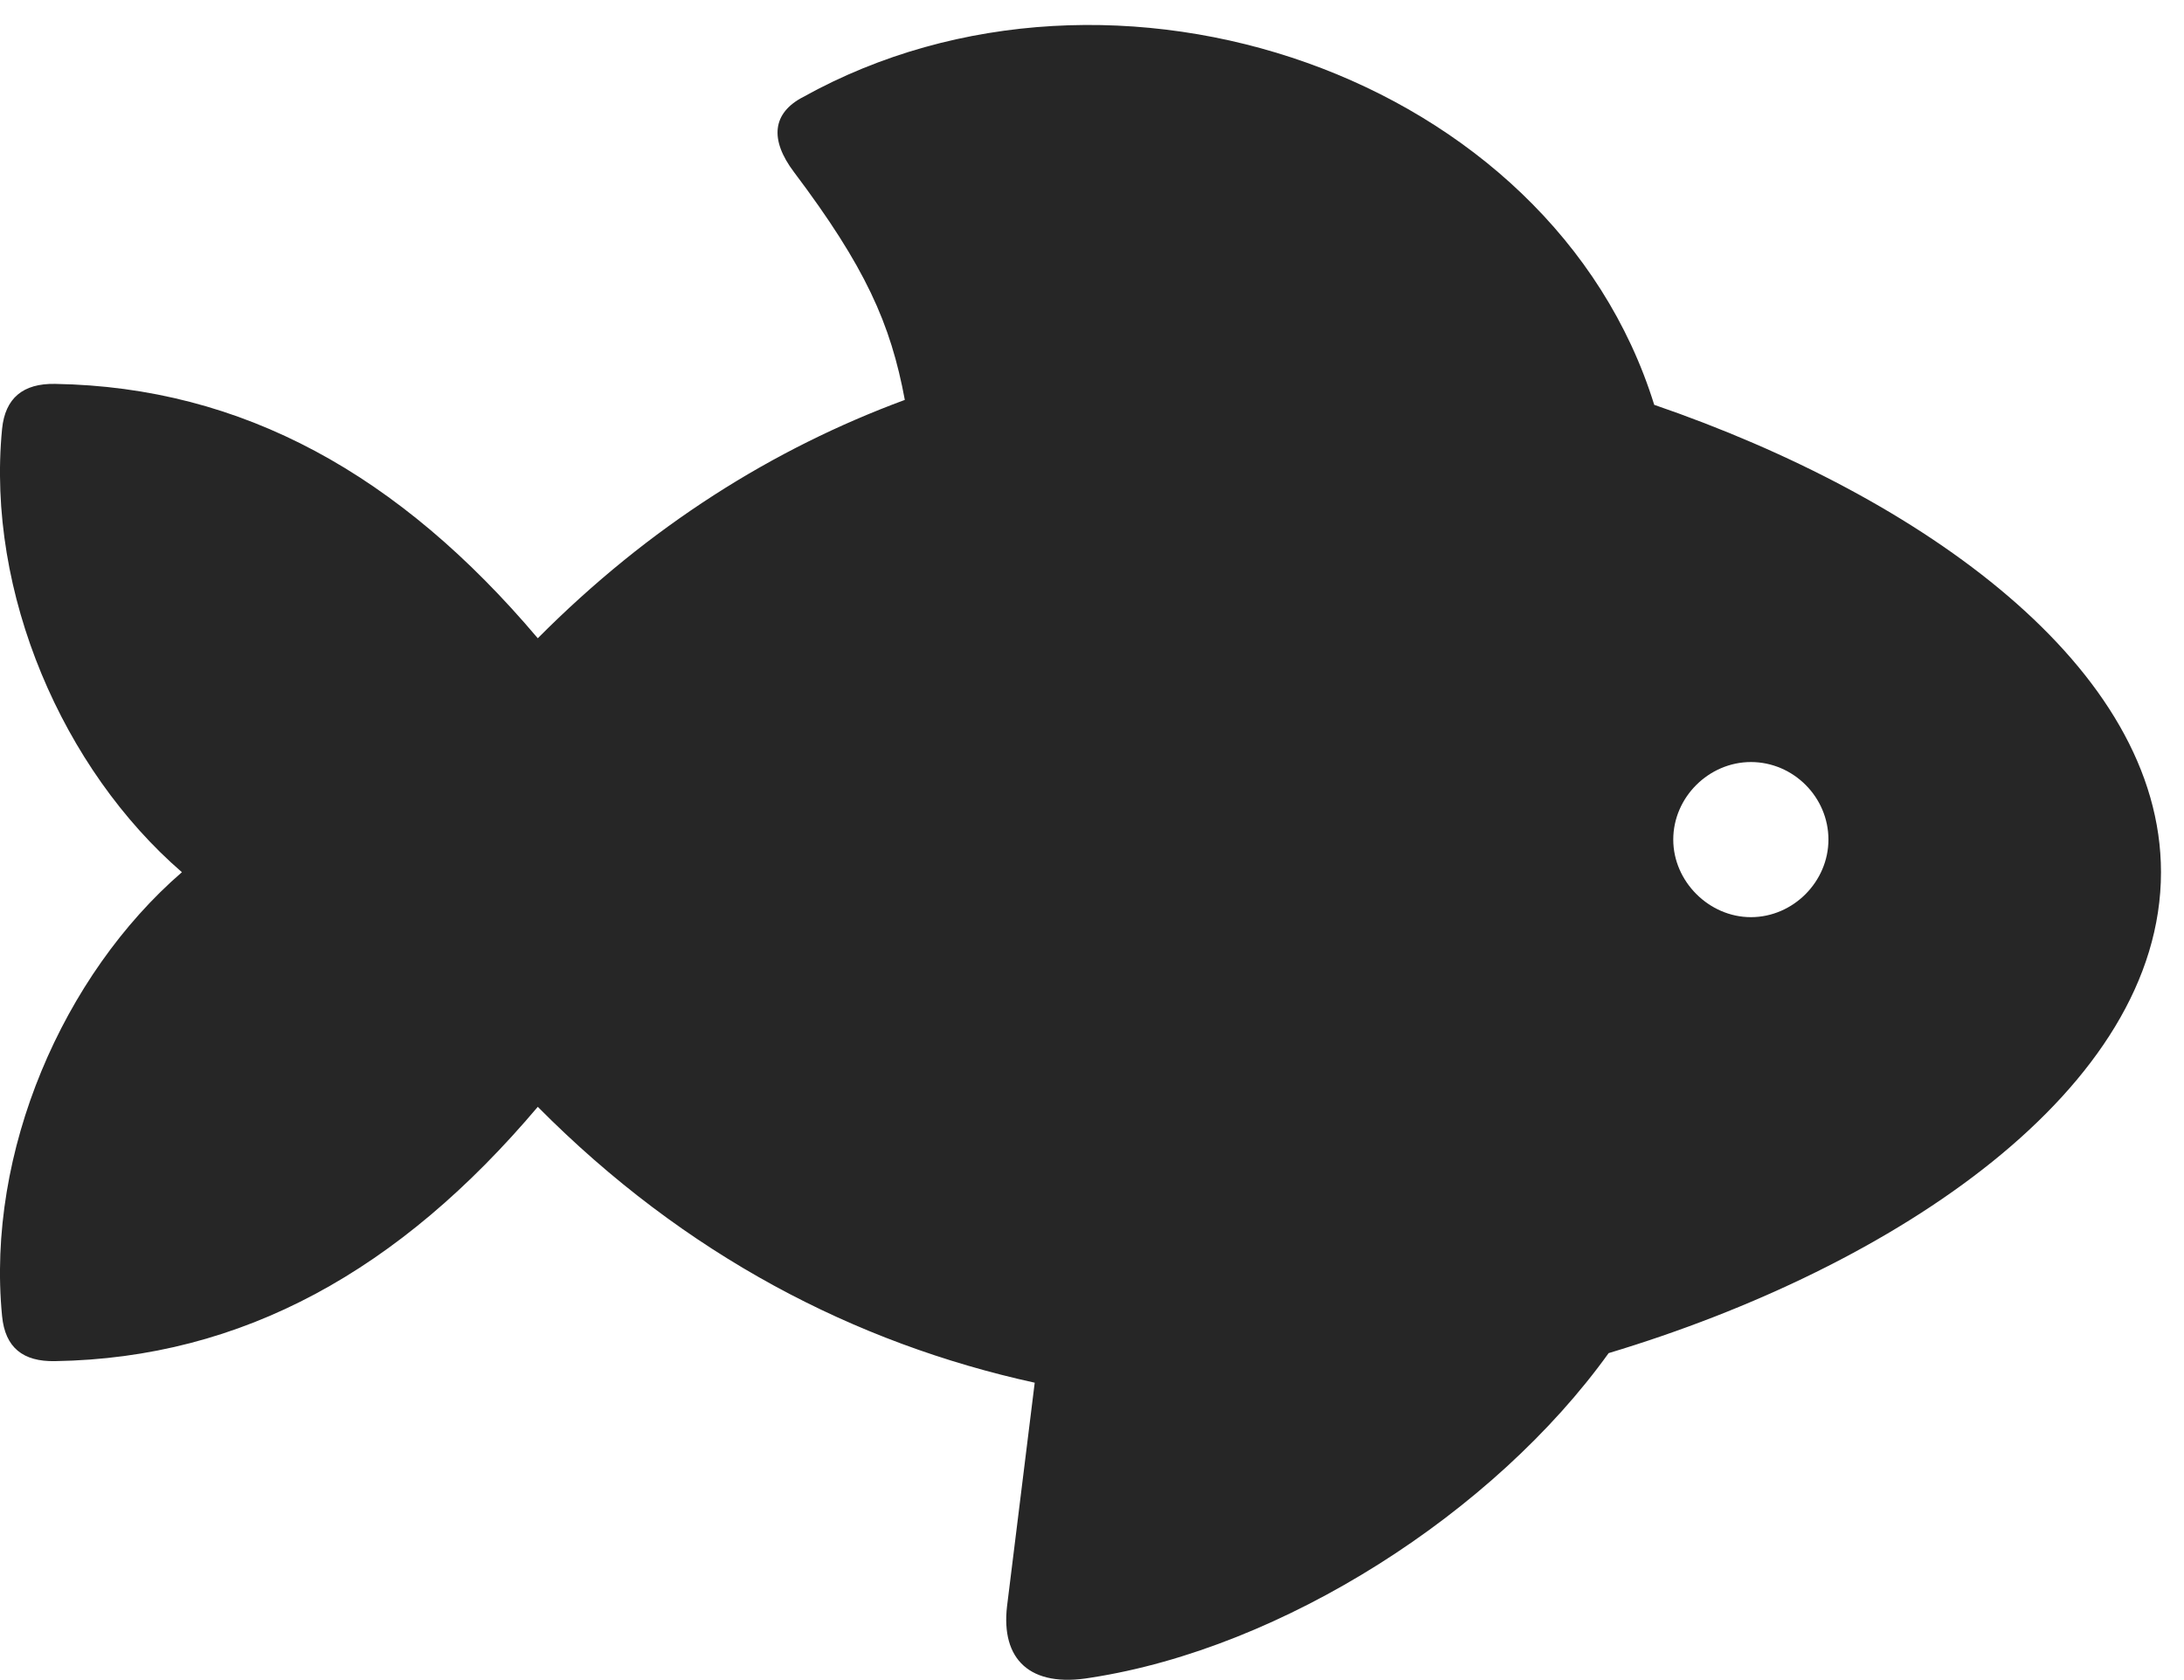 <?xml version="1.0" encoding="UTF-8"?>
<!--Generator: Apple Native CoreSVG 326-->
<!DOCTYPE svg
PUBLIC "-//W3C//DTD SVG 1.1//EN"
       "http://www.w3.org/Graphics/SVG/1.1/DTD/svg11.dtd">
<svg version="1.1" xmlns="http://www.w3.org/2000/svg" xmlns:xlink="http://www.w3.org/1999/xlink" viewBox="0 0 34.637 26.64">
 <g>
  <rect height="26.64" opacity="0" width="34.637" x="0" y="0"/>
  <path d="M0.033 20.873C0.082 21.372 0.365 21.596 0.873 21.586C3.852 21.538 6.342 20.141 8.529 17.553C10.863 19.907 13.559 21.303 16.41 21.928L15.971 25.473C15.873 26.313 16.332 26.772 17.299 26.606C20.346 26.137 23.695 23.989 25.512 21.459C30.063 20.092 34.272 17.27 34.272 13.832C34.272 10.59 30.502 7.885 26.235 6.42C24.613 1.196 17.66-1.197 12.738 1.538C12.25 1.791 12.201 2.211 12.592 2.729C13.725 4.233 14.125 5.131 14.35 6.342C12.26 7.114 10.297 8.344 8.529 10.122C6.342 7.534 3.852 6.137 0.873 6.088C0.365 6.079 0.082 6.313 0.033 6.801C-0.221 9.409 1 12.202 2.885 13.832C1 15.463-0.221 18.266 0.033 20.873ZM27.768 14.545C27.104 14.545 26.537 13.979 26.537 13.315C26.537 12.641 27.104 12.085 27.768 12.085C28.442 12.085 28.998 12.641 28.998 13.315C28.998 13.979 28.442 14.545 27.768 14.545Z" fill="black" fill-opacity="0.85"/>
 </g>
</svg>
